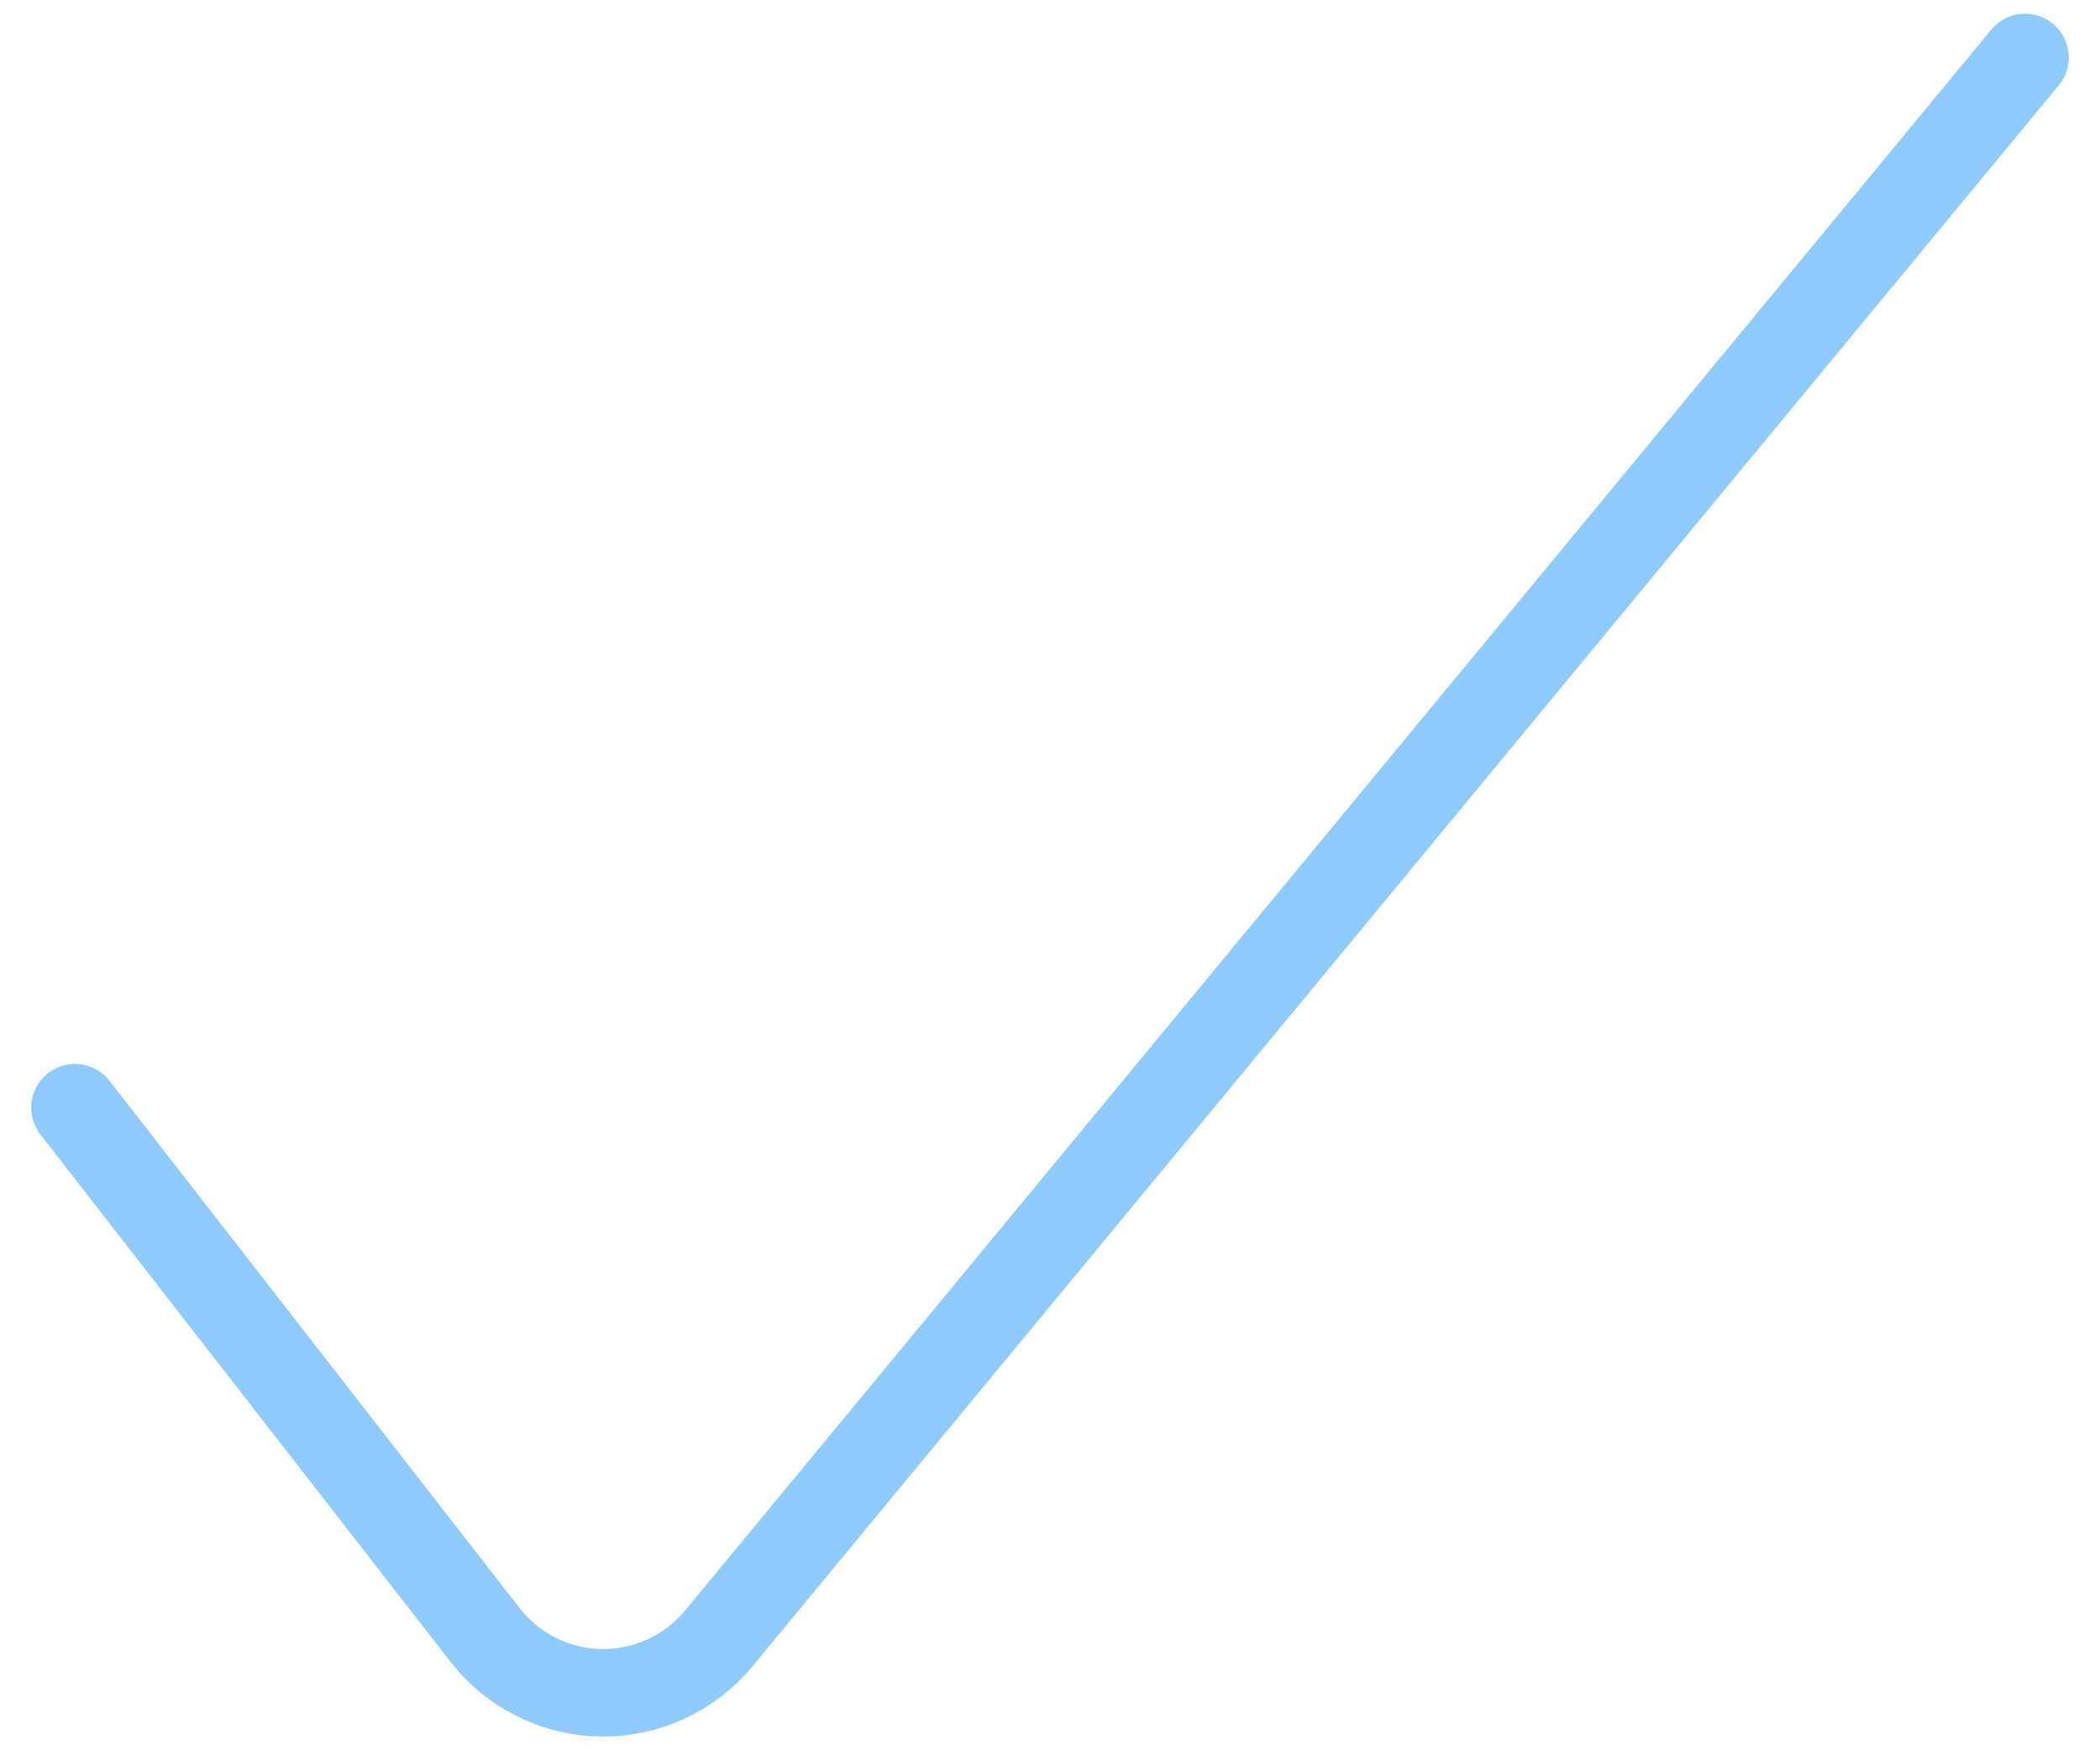 <svg width="24" height="20" viewBox="0 0 24 20" fill="none" xmlns="http://www.w3.org/2000/svg">
<path d="M0.857 12.657L5.537 18.674C5.695 18.88 5.897 19.046 6.129 19.162C6.361 19.278 6.615 19.34 6.874 19.343C7.129 19.346 7.381 19.292 7.613 19.185C7.844 19.078 8.048 18.922 8.211 18.726L23.143 0.657" stroke="#8FCAFC" stroke-linecap="round" stroke-linejoin="round"/>
</svg>
